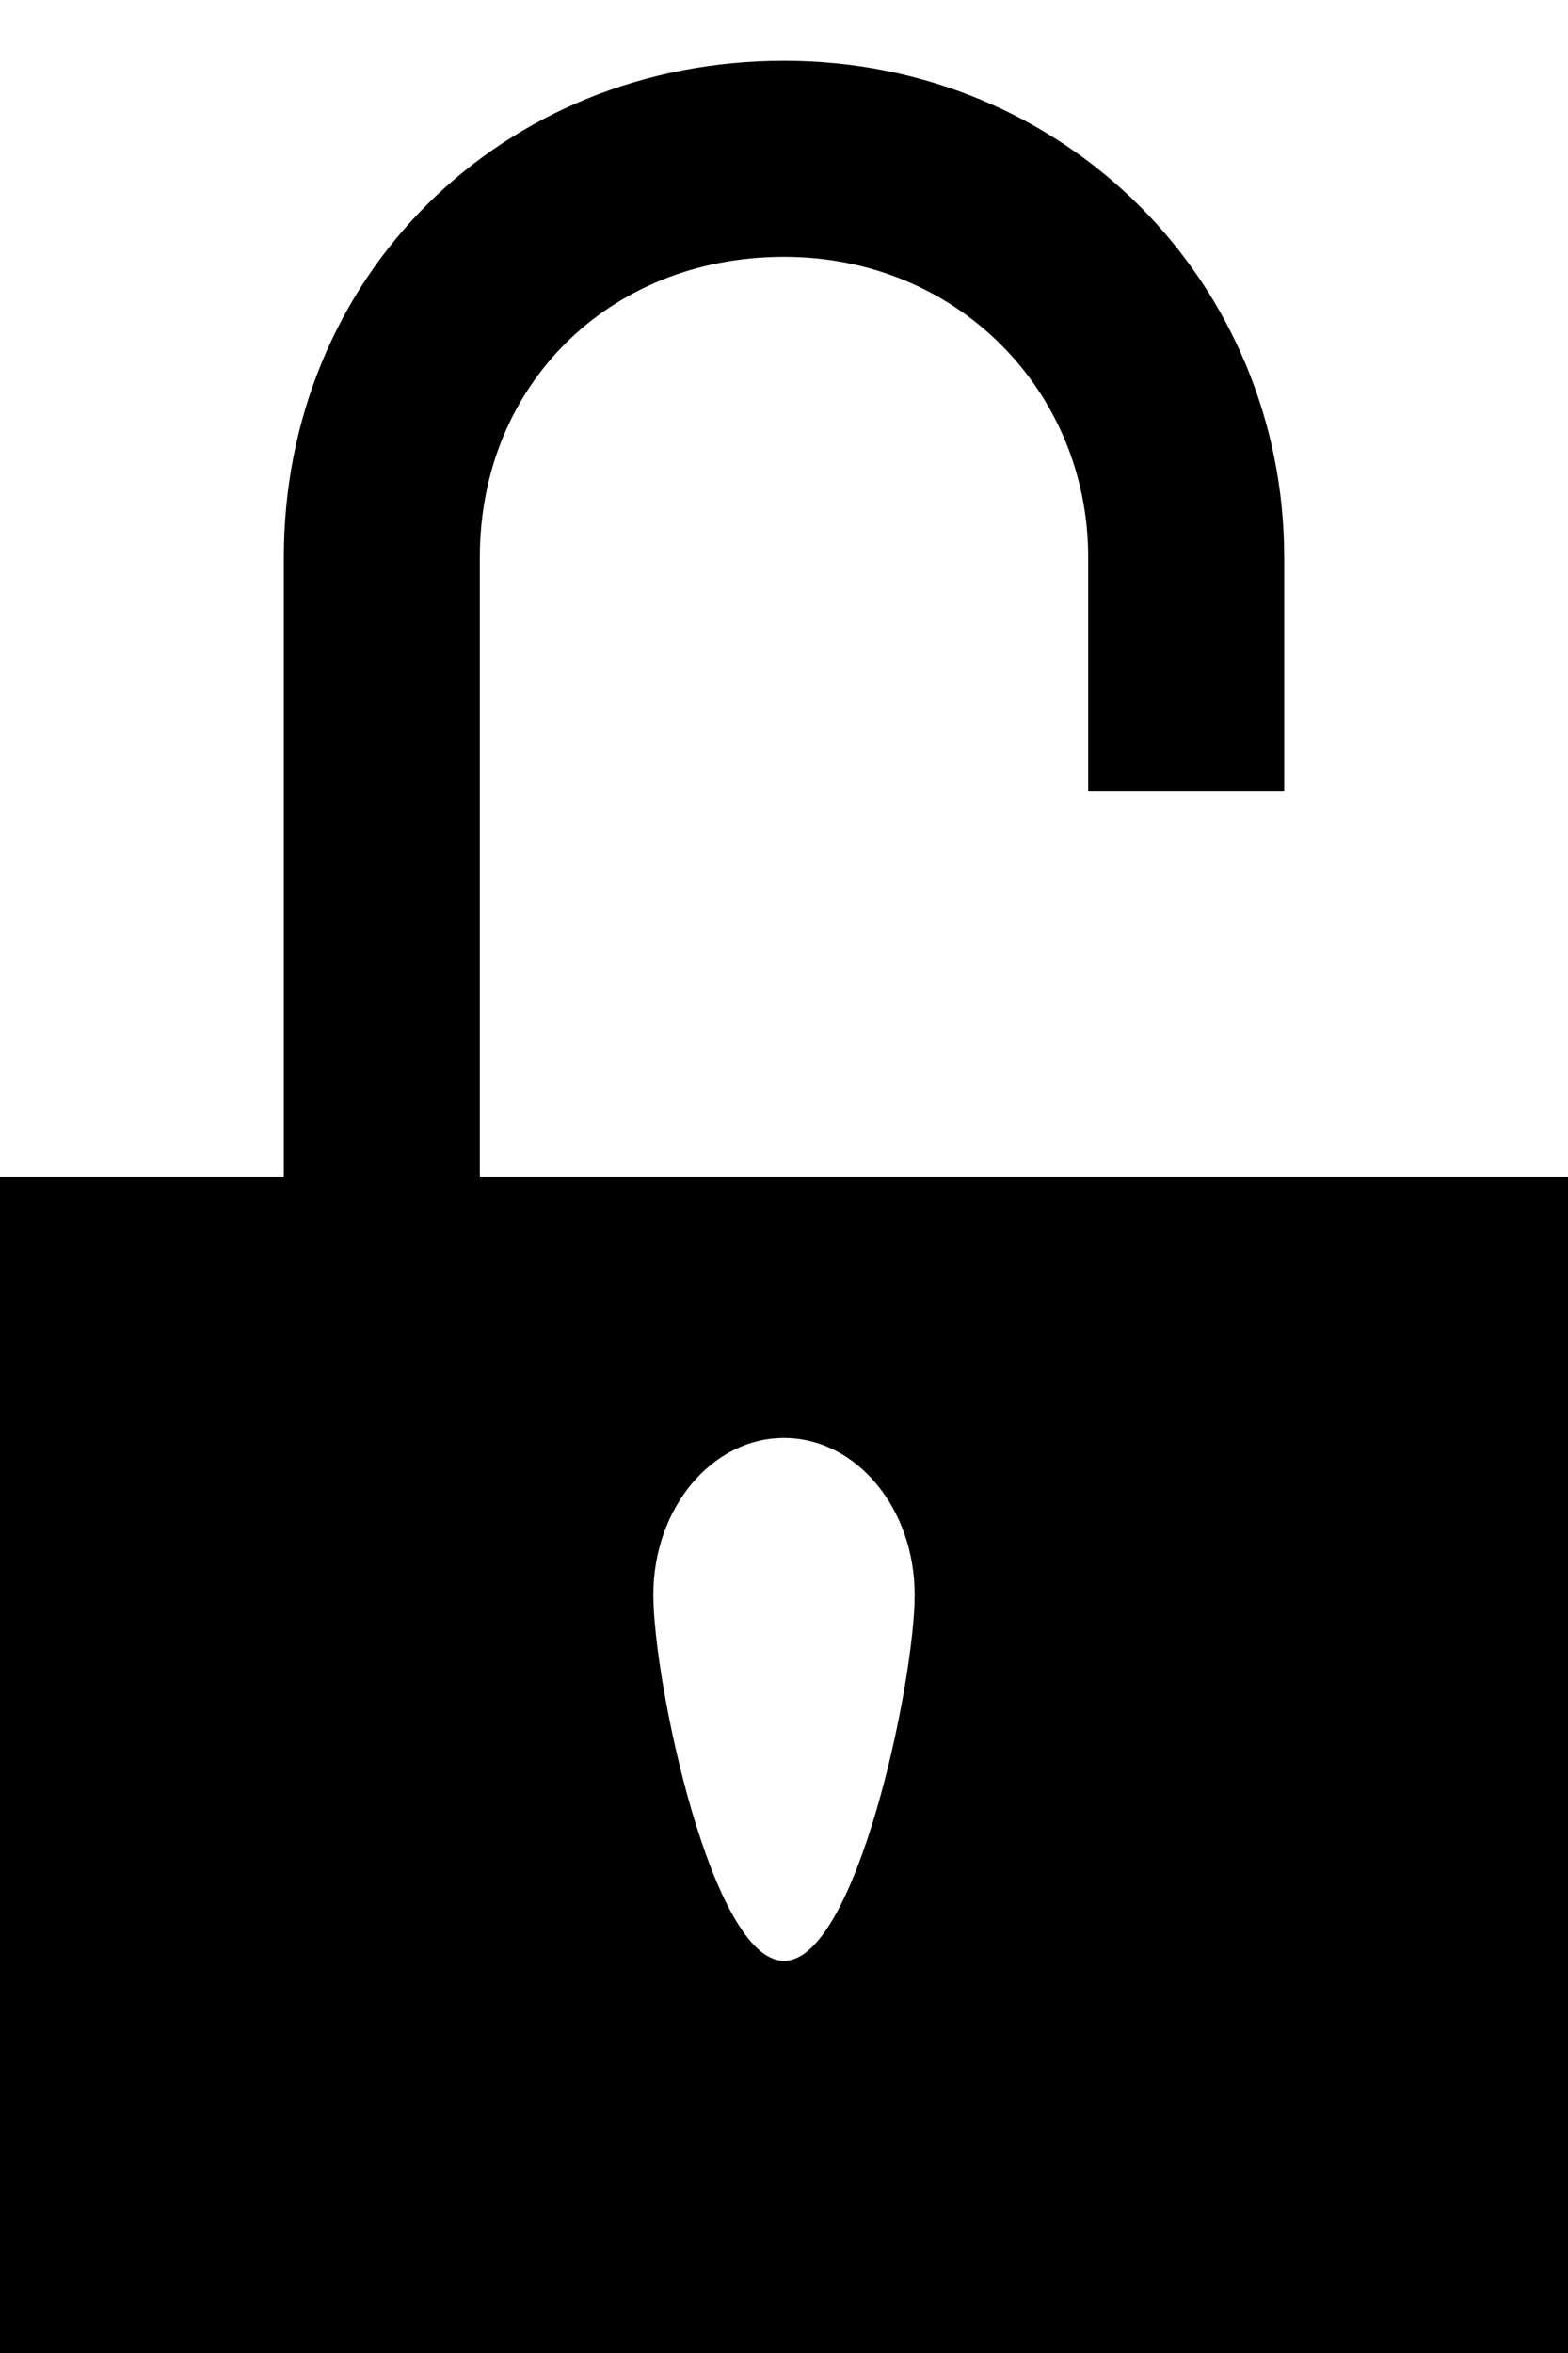 <?xml version="1.0" encoding="UTF-8"?>
<svg width="12px" height="18px" viewBox="0 0 12 18" version="1.1" xmlns="http://www.w3.org/2000/svg" xmlns:xlink="http://www.w3.org/1999/xlink">
    <!-- Generator: sketchtool 52.5 (67469) - http://www.bohemiancoding.com/sketch -->
    <g id="Page-1" stroke="none" stroke-width="1" fill="none" fill-rule="evenodd">
        <g id="UI-Elements" transform="translate(-74, -133)">
            <g id="Icon-30-—-Unlock" transform="translate(65, 128)">
                <g id="Main-Button-36h-Copy-2">
                    <path d="M3,0 L27,0 C28.657,-3.04359188e-16 30,1.343 30,3 L30,27 C30,28.657 28.657,30 27,30 L3,30 C1.343,30 2.02906125e-16,28.657 0,27 L0,3 C-2.02906125e-16,1.343 1.343,3.04359188e-16 3,0 Z" id="Rectangle-9"></path>
                    <g id="lock-copy" transform="translate(9, 6)">
                        <g id="Group">
                            <path d="M0,17 L0,8 L12,8 L12,17 L0,17 Z M6,14 C6.552,14 7,11.863 7,11.2 C7,10.537 6.552,10 6,10 C5.448,10 5,10.537 5,11.2 C5,11.863 5.448,14 6,14 Z" 
                                id="Combined-Shape" fill="currentColor"></path>
                            <path d="M9.078,4.299 C9.078,3.707 9.078,3.687 9.078,3.263 C9.078,1.588 7.75,0.215 6,0.215 C4.25,0.215 2.922,1.53 2.922,3.265 L2.922,9.299" id="Shape" 
                                stroke="currentColor" stroke-width="1.5" stroke-linecap="square"></path>
                        </g>
                    </g>
                </g>
            </g>
        </g>
    </g>
</svg>